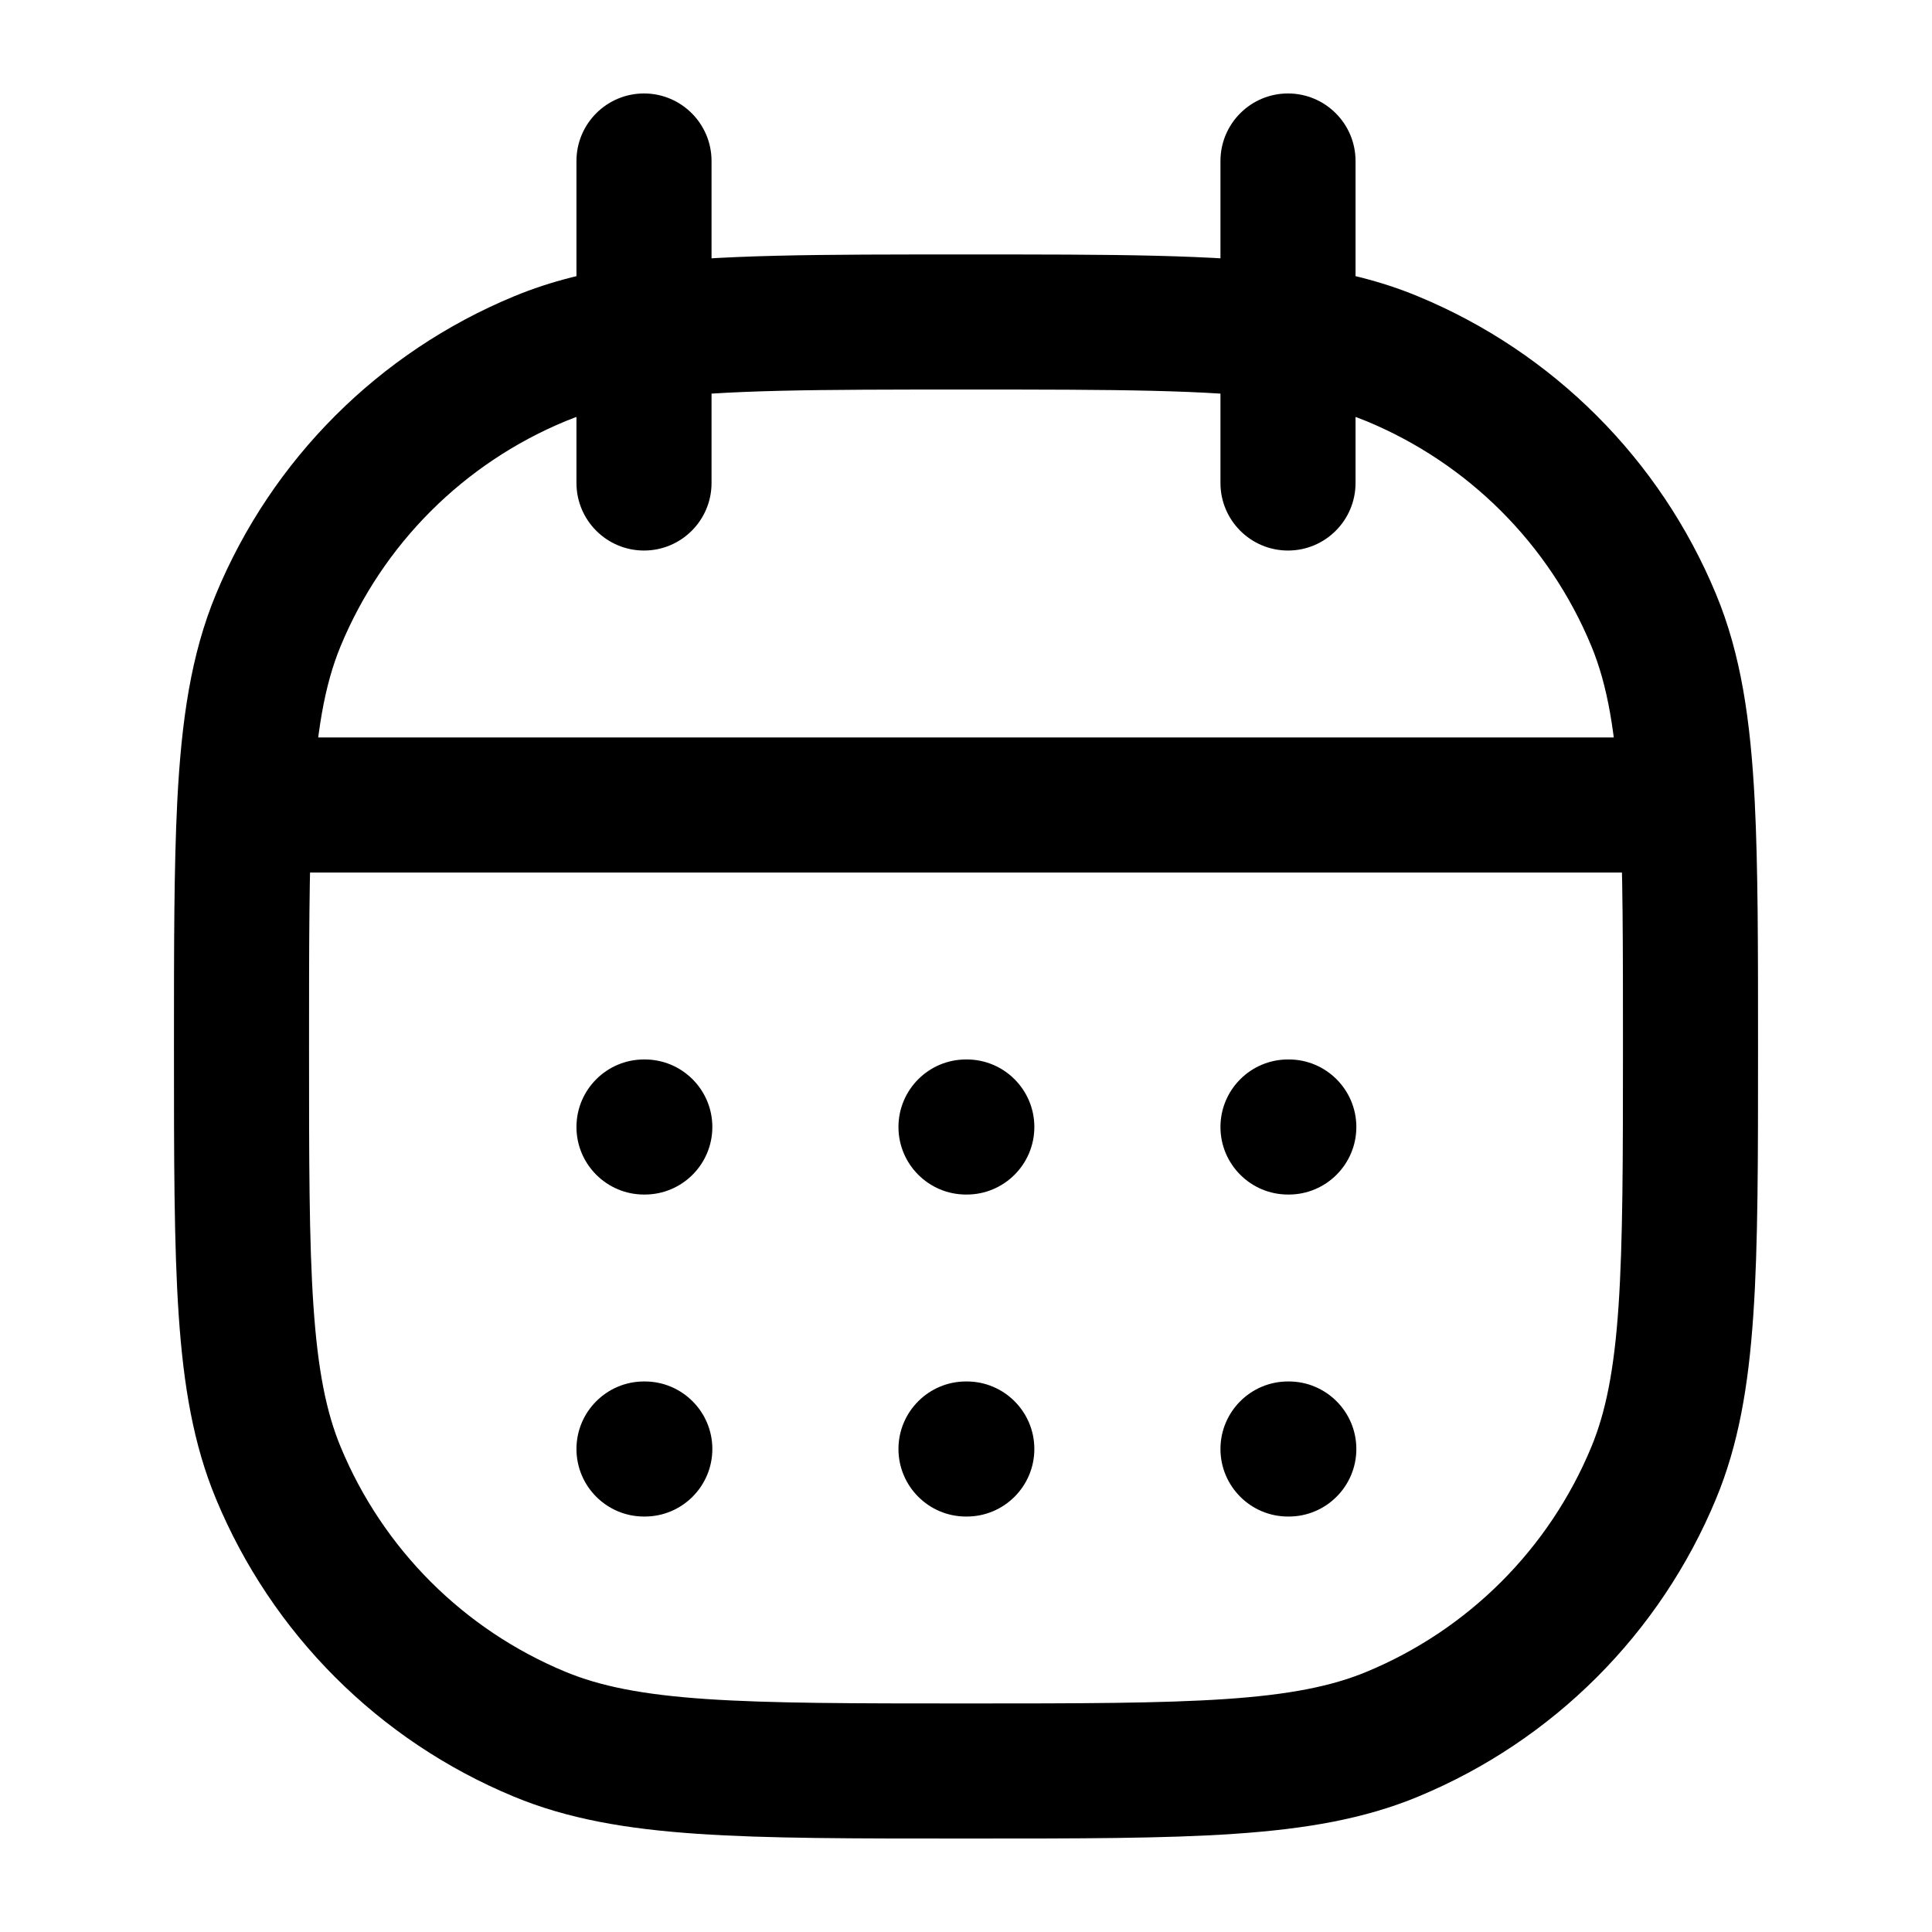 <svg width="24" height="24" viewBox="0 0 24 24" xmlns="http://www.w3.org/2000/svg">
<path d="M6.704 21.543L7.025 20.768L6.704 21.543ZM3.457 18.296L4.232 17.975L3.457 18.296ZM20.543 18.296L19.768 17.975L20.543 18.296ZM17.296 21.543L16.975 20.768L17.296 21.543ZM17.296 4.457L16.975 5.232L17.296 4.457ZM20.543 7.704L19.768 8.025L20.543 7.704ZM6.704 4.457L7.025 5.232L6.704 4.457ZM3.457 7.704L4.232 8.025L3.457 7.704ZM8.839 2C8.839 1.537 8.463 1.161 8 1.161C7.537 1.161 7.161 1.537 7.161 2H8.839ZM7.161 6C7.161 6.463 7.537 6.839 8 6.839C8.463 6.839 8.839 6.463 8.839 6H7.161ZM16.839 2C16.839 1.537 16.463 1.161 16 1.161C15.537 1.161 15.161 1.537 15.161 2H16.839ZM15.161 6C15.161 6.463 15.537 6.839 16 6.839C16.463 6.839 16.839 6.463 16.839 6H15.161ZM3.04 10L2.202 9.957L3.04 10ZM8.01 14.839C8.473 14.839 8.849 14.463 8.849 14C8.849 13.537 8.473 13.161 8.01 13.161V14.839ZM8 13.161C7.537 13.161 7.161 13.537 7.161 14C7.161 14.463 7.537 14.839 8 14.839V13.161ZM8.01 18.839C8.473 18.839 8.849 18.463 8.849 18C8.849 17.537 8.473 17.161 8.01 17.161V18.839ZM8 17.161C7.537 17.161 7.161 17.537 7.161 18C7.161 18.463 7.537 18.839 8 18.839V17.161ZM12.01 14.839C12.473 14.839 12.849 14.463 12.849 14C12.849 13.537 12.473 13.161 12.01 13.161V14.839ZM12 13.161C11.537 13.161 11.161 13.537 11.161 14C11.161 14.463 11.537 14.839 12 14.839V13.161ZM12.01 18.839C12.473 18.839 12.849 18.463 12.849 18C12.849 17.537 12.473 17.161 12.01 17.161V18.839ZM12 17.161C11.537 17.161 11.161 17.537 11.161 18C11.161 18.463 11.537 18.839 12 18.839V17.161ZM16.01 14.839C16.473 14.839 16.849 14.463 16.849 14C16.849 13.537 16.473 13.161 16.01 13.161V14.839ZM16 13.161C15.537 13.161 15.161 13.537 15.161 14C15.161 14.463 15.537 14.839 16 14.839V13.161ZM16.01 18.839C16.473 18.839 16.849 18.463 16.849 18C16.849 17.537 16.473 17.161 16.01 17.161V18.839ZM16 17.161C15.537 17.161 15.161 17.537 15.161 18C15.161 18.463 15.537 18.839 16 18.839V17.161ZM12 21.161C10.591 21.161 9.576 21.16 8.774 21.106C7.98 21.052 7.457 20.947 7.025 20.768L6.383 22.318C7.053 22.596 7.78 22.72 8.66 22.78C9.532 22.84 10.614 22.839 12 22.839V21.161ZM2.161 13C2.161 14.386 2.161 15.468 2.22 16.34C2.28 17.22 2.404 17.947 2.682 18.617L4.232 17.975C4.053 17.543 3.948 17.02 3.894 16.226C3.839 15.424 3.839 14.409 3.839 13H2.161ZM7.025 20.768C5.76 20.244 4.756 19.24 4.232 17.975L2.682 18.617C3.376 20.293 4.707 21.624 6.383 22.318L7.025 20.768ZM20.161 13C20.161 14.409 20.16 15.424 20.106 16.226C20.052 17.02 19.947 17.543 19.768 17.975L21.318 18.617C21.596 17.947 21.72 17.22 21.78 16.34C21.84 15.468 21.839 14.386 21.839 13H20.161ZM12 22.839C13.386 22.839 14.468 22.84 15.34 22.78C16.22 22.72 16.947 22.596 17.617 22.318L16.975 20.768C16.543 20.947 16.02 21.052 15.226 21.106C14.424 21.16 13.409 21.161 12 21.161V22.839ZM19.768 17.975C19.244 19.24 18.24 20.244 16.975 20.768L17.617 22.318C19.293 21.624 20.624 20.293 21.318 18.617L19.768 17.975ZM16.975 5.232C18.24 5.756 19.244 6.76 19.768 8.025L21.318 7.383C20.624 5.707 19.293 4.376 17.617 3.682L16.975 5.232ZM6.383 3.682C4.707 4.376 3.376 5.707 2.682 7.383L4.232 8.025C4.756 6.76 5.76 5.756 7.025 5.232L6.383 3.682ZM21.839 13C21.839 11.764 21.839 10.771 21.798 9.957L20.122 10.043C20.161 10.804 20.161 11.747 20.161 13H21.839ZM21.798 9.957C21.746 8.941 21.626 8.126 21.318 7.383L19.768 8.025C19.967 8.506 20.073 9.096 20.122 10.043L21.798 9.957ZM20.96 9.161L3.04 9.161L3.04 10.839H20.96V9.161ZM3.839 13C3.839 11.747 3.839 10.804 3.878 10.043L2.202 9.957C2.161 10.771 2.161 11.764 2.161 13H3.839ZM3.878 10.043C3.927 9.096 4.033 8.506 4.232 8.025L2.682 7.383C2.374 8.126 2.254 8.941 2.202 9.957L3.878 10.043ZM7.161 2V4.128H8.839V2H7.161ZM7.161 4.128V6H8.839V4.128H7.161ZM12 3.161C10.197 3.161 8.898 3.159 7.887 3.296L8.113 4.959C8.984 4.841 10.146 4.839 12 4.839V3.161ZM7.887 3.296C7.338 3.371 6.847 3.489 6.383 3.682L7.025 5.232C7.324 5.108 7.667 5.02 8.113 4.959L7.887 3.296ZM15.161 2V4.128H16.839V2H15.161ZM15.161 4.128V6H16.839V4.128H15.161ZM12 4.839C13.854 4.839 15.016 4.841 15.887 4.959L16.113 3.296C15.102 3.159 13.803 3.161 12 3.161V4.839ZM15.887 4.959C16.333 5.02 16.676 5.108 16.975 5.232L17.617 3.682C17.153 3.489 16.663 3.371 16.113 3.296L15.887 4.959ZM8.01 13.161H8V14.839H8.01V13.161ZM8.01 17.161H8V18.839H8.01V17.161ZM12.01 13.161H12V14.839H12.01V13.161ZM12.01 17.161H12V18.839H12.01V17.161ZM16.01 13.161H16V14.839H16.01V13.161ZM16.01 17.161H16V18.839H16.01V17.161Z"/>
</svg>

